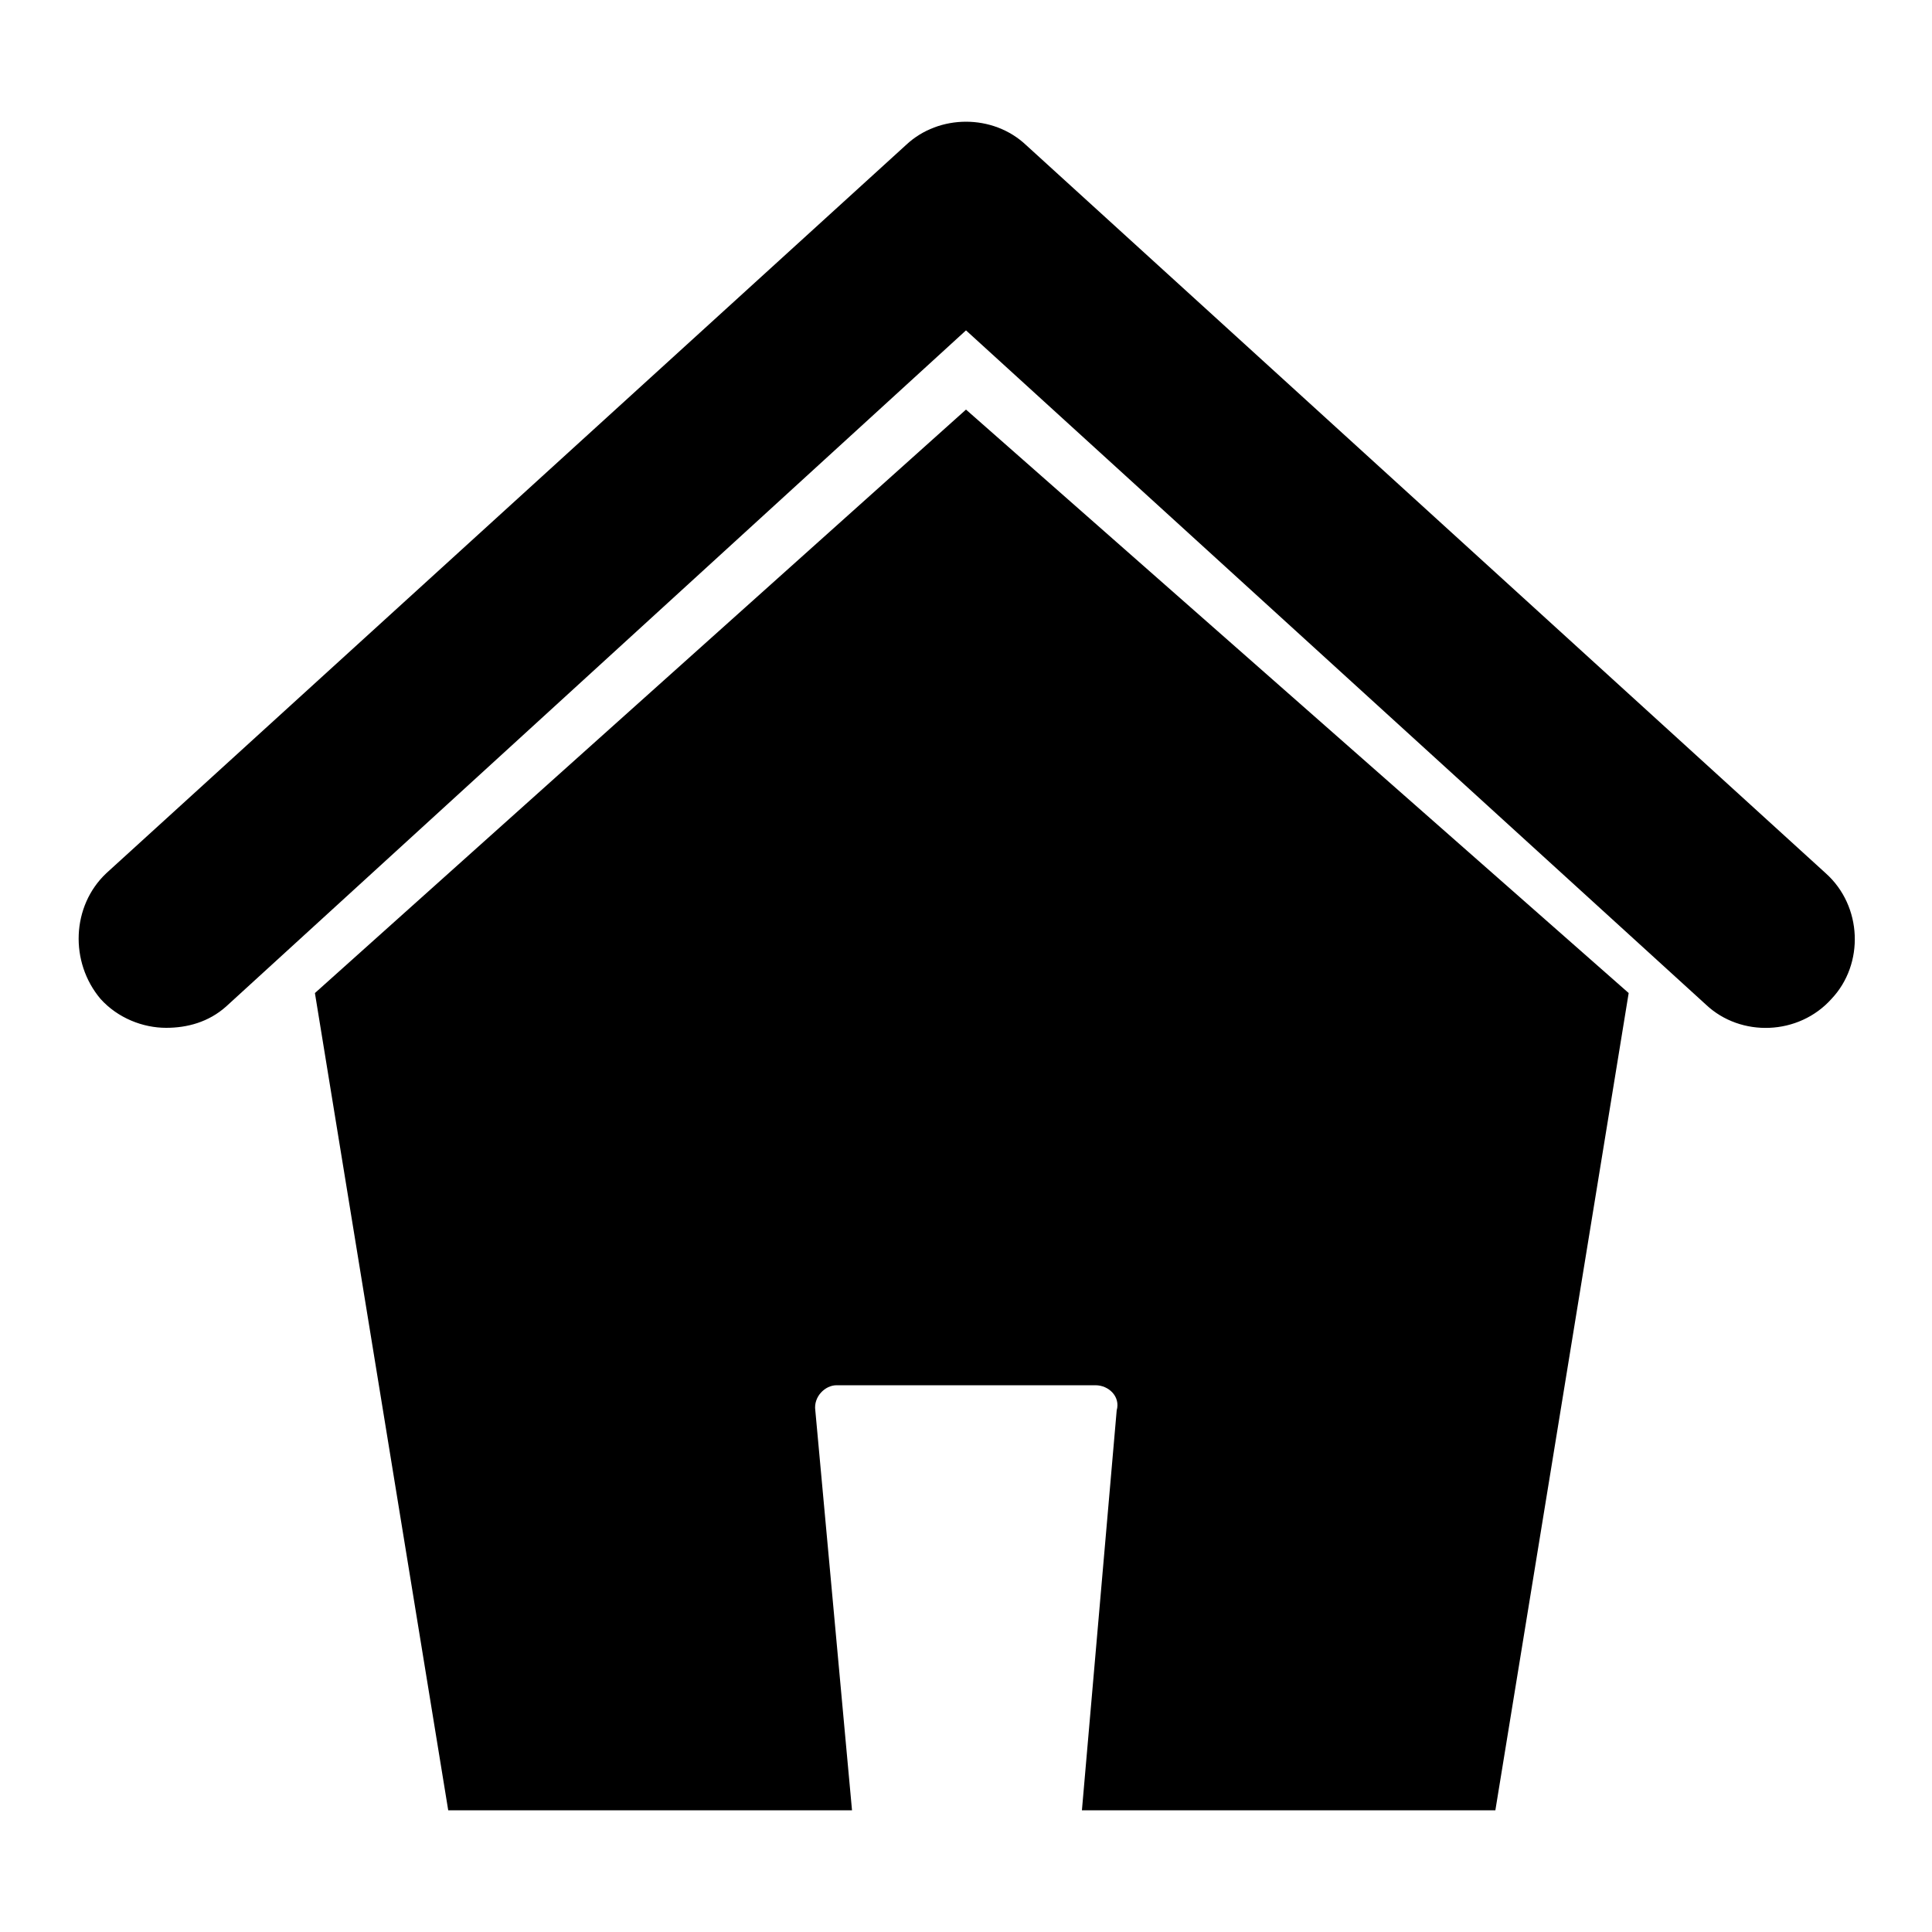 <svg xmlns="http://www.w3.org/2000/svg" xmlns:xlink="http://www.w3.org/1999/xlink" version="1.1" x="0px" y="0px" viewBox="0 0 100 100" style="enable-background:new 0 0 100 100;" xml:space="preserve"><g><path d="M53.1,7.5c-1.7-1.6-4.5-1.6-6.2,0L5.5,45.2c-1.8,1.7-1.9,4.6-0.3,6.5c0.9,1,2.2,1.5,3.4,1.5   c1.1,0,2.2-0.3,3.1-1.1l38.3-35L88.3,52c1.8,1.7,4.8,1.6,6.5-0.3c1.7-1.8,1.6-4.8-0.3-6.5L53.1,7.5z"></path><path d="M16.3,51.4l6.9,42.3h20.9L42.2,73c-0.1-0.7,0.5-1.3,1.1-1.3h13.4c0.7,0,1.3,0.6,1.1,1.3L56,93.7h21.4   l6.9-42.3L50,21.2L16.3,51.4z"></path></g></svg>